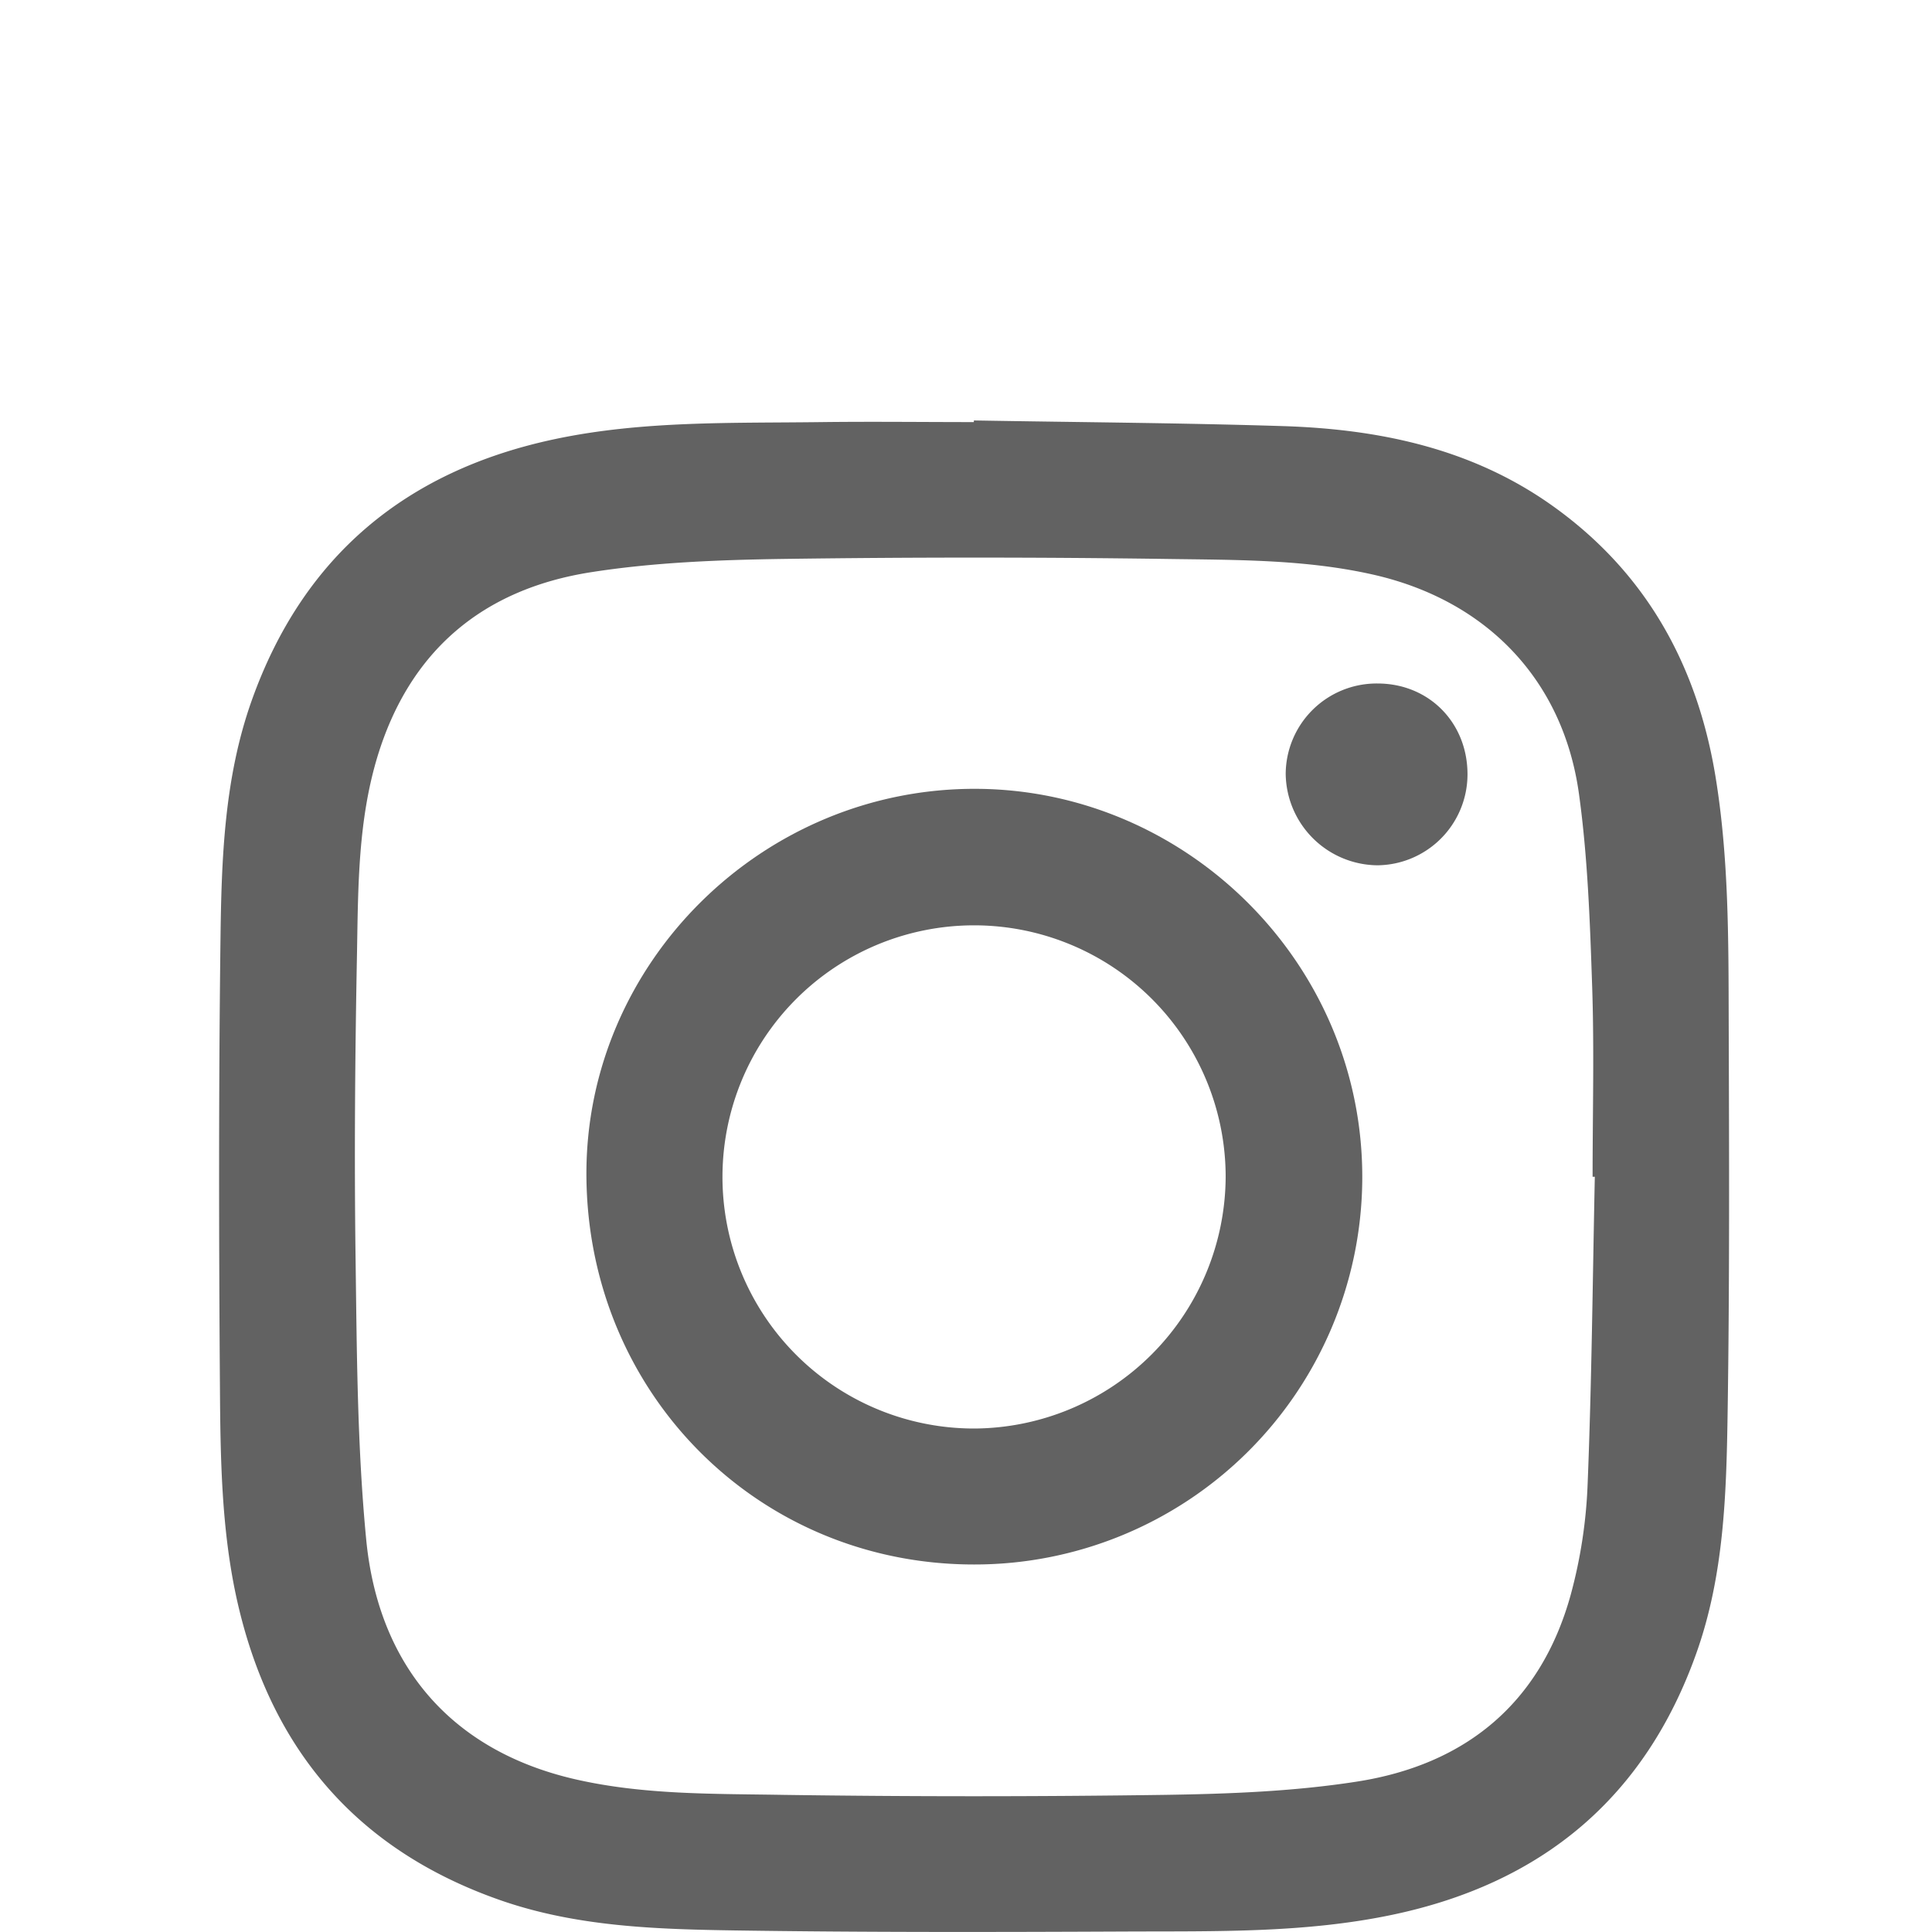<svg xmlns="http://www.w3.org/2000/svg" viewBox="0 0 400 400"><defs><style>.cls-1{fill:#626262;}</style></defs><title>instagram_dark</title><g id="instagram"><path class="cls-1" d="M201.64,87.05c21.33.37,42.68.5,64,1.17,19.86.63,38.94,4.59,55.56,16.34,19.39,13.72,30.09,32.85,33.94,56,2.81,17,2.72,34.09,2.77,51.2.09,27,.19,54.11-.23,81.16-.26,16.61-.77,33.27-6.43,49.25-10.65,30.05-32,47.71-62.82,54.23-18.19,3.85-36.75,3.42-55.21,3.5-26.94.12-53.89.18-80.82-.22-16.51-.25-33.07-.75-48.94-6.31-30.19-10.59-47.89-32-54.58-62.94-3-14-3.24-28.32-3.34-42.56-.23-31.16-.28-62.33.11-93.49.21-16.61.77-33.27,6.43-49.25,10.65-30,32-47.7,62.82-54.22,18.19-3.85,36.75-3.28,55.21-3.52,10.5-.13,21,0,31.51,0ZM330.19,243.64h-.46c0-13.13.35-26.27-.09-39.38-.45-13.31-.91-26.71-2.73-39.88-3.29-23.77-19.31-40.18-42.74-45.44-14.15-3.18-28.57-3-42.9-3.22q-39.54-.55-79.11,0c-13.31.2-26.75.7-39.86,2.76-22.24,3.5-37.44,16.13-44.15,38.16-4,13.19-4,26.8-4.23,40.33-.41,21.23-.59,42.47-.3,63.69.26,19.38.34,38.84,2.2,58.1,2.47,25.55,17.1,43.57,43.19,49.6,14.24,3.28,28.79,3,43.23,3.25q39.38.56,78.77,0c13.31-.2,26.75-.7,39.87-2.74,22.53-3.49,38.11-16.24,44.32-38.69a101.66,101.66,0,0,0,3.5-22.88C329.55,286.09,329.74,264.86,330.19,243.64Z"/><path class="cls-1" d="M201.66,323.91c-44.84,0-80.14-35.63-80.25-80.77-.1-43.84,36.54-80.17,81-79.82,43.63.35,80.11,36.58,79.63,81.22A80.28,80.28,0,0,1,201.66,323.91Zm52.1-80.36a52.09,52.09,0,1,0-51.88,52.21A52.35,52.35,0,0,0,253.76,243.55Z"/><path class="cls-1" d="M285.2,141.51c10.66,0,18.67,8.13,18.63,18.88a18.84,18.84,0,0,1-18.64,18.76,19.18,19.18,0,0,1-19-18.91A18.83,18.83,0,0,1,285.2,141.51Z"/></g></svg>